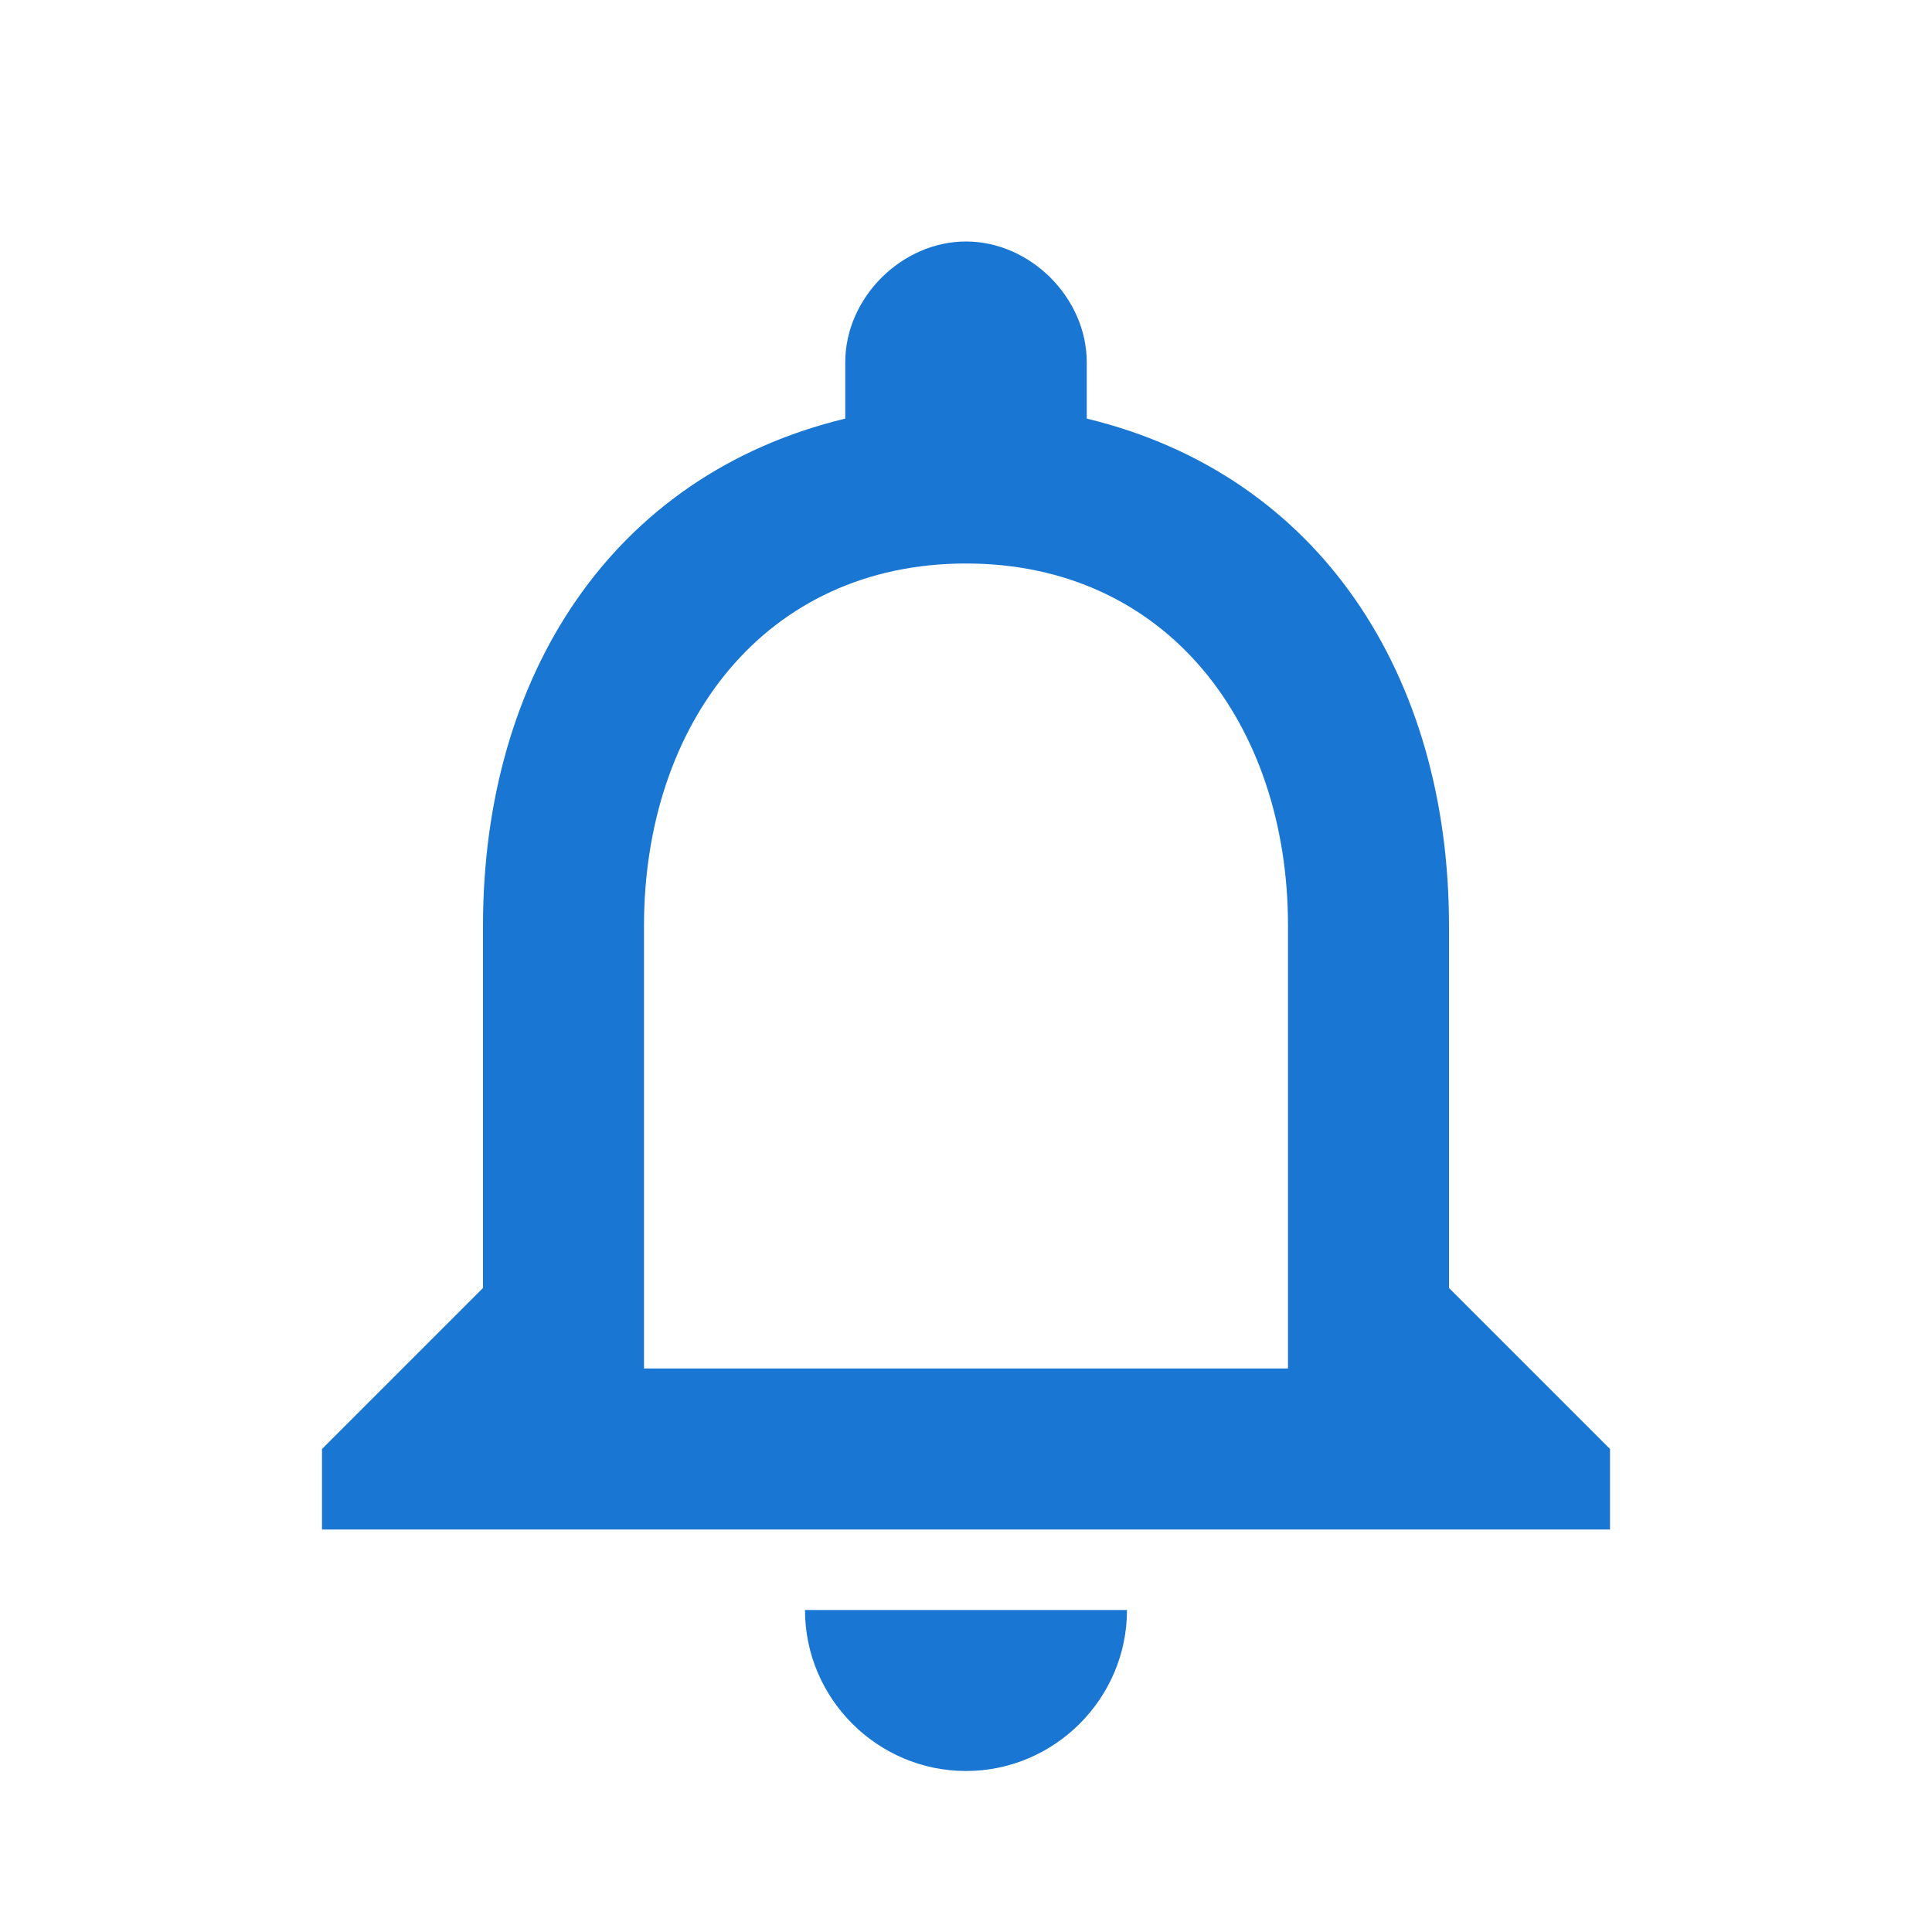 <?xml version="1.0" encoding="utf-8"?>
<!-- Generator: Adobe Illustrator 19.0.0, SVG Export Plug-In . SVG Version: 6.00 Build 0)  -->
<svg version="1.1" id="Layer_1" xmlns="http://www.w3.org/2000/svg" xmlns:xlink="http://www.w3.org/1999/xlink" x="0px" y="0px"
	 viewBox="0 0 24 24" style="enable-background:new 0 0 24 24;" xml:space="preserve">
<polyline id="XMLID_3189_" style="fill:none;" points="24,24 0,24 0,0 "/>
<path id="XMLID_3188_" style="fill:none;" d="M0,0h24v24H0V0z"/>
<path id="XMLID_3184_" style="fill:#1976D2;" d="M12,22c1.1,0,2-0.9,2-2h-4C10,21.1,10.9,22,12,22z M18,16v-4.5
	c0-3.1-1.6-5.6-4.5-6.3V4.5C13.5,3.7,12.8,3,12,3s-1.5,0.7-1.5,1.5v0.7C7.6,5.9,6,8.4,6,11.5V16l-2,2v1h16v-1L18,16z M16,17H8v-5.5
	C8,9,9.5,7,12,7s4,2,4,4.5V17z"/>
</svg>
